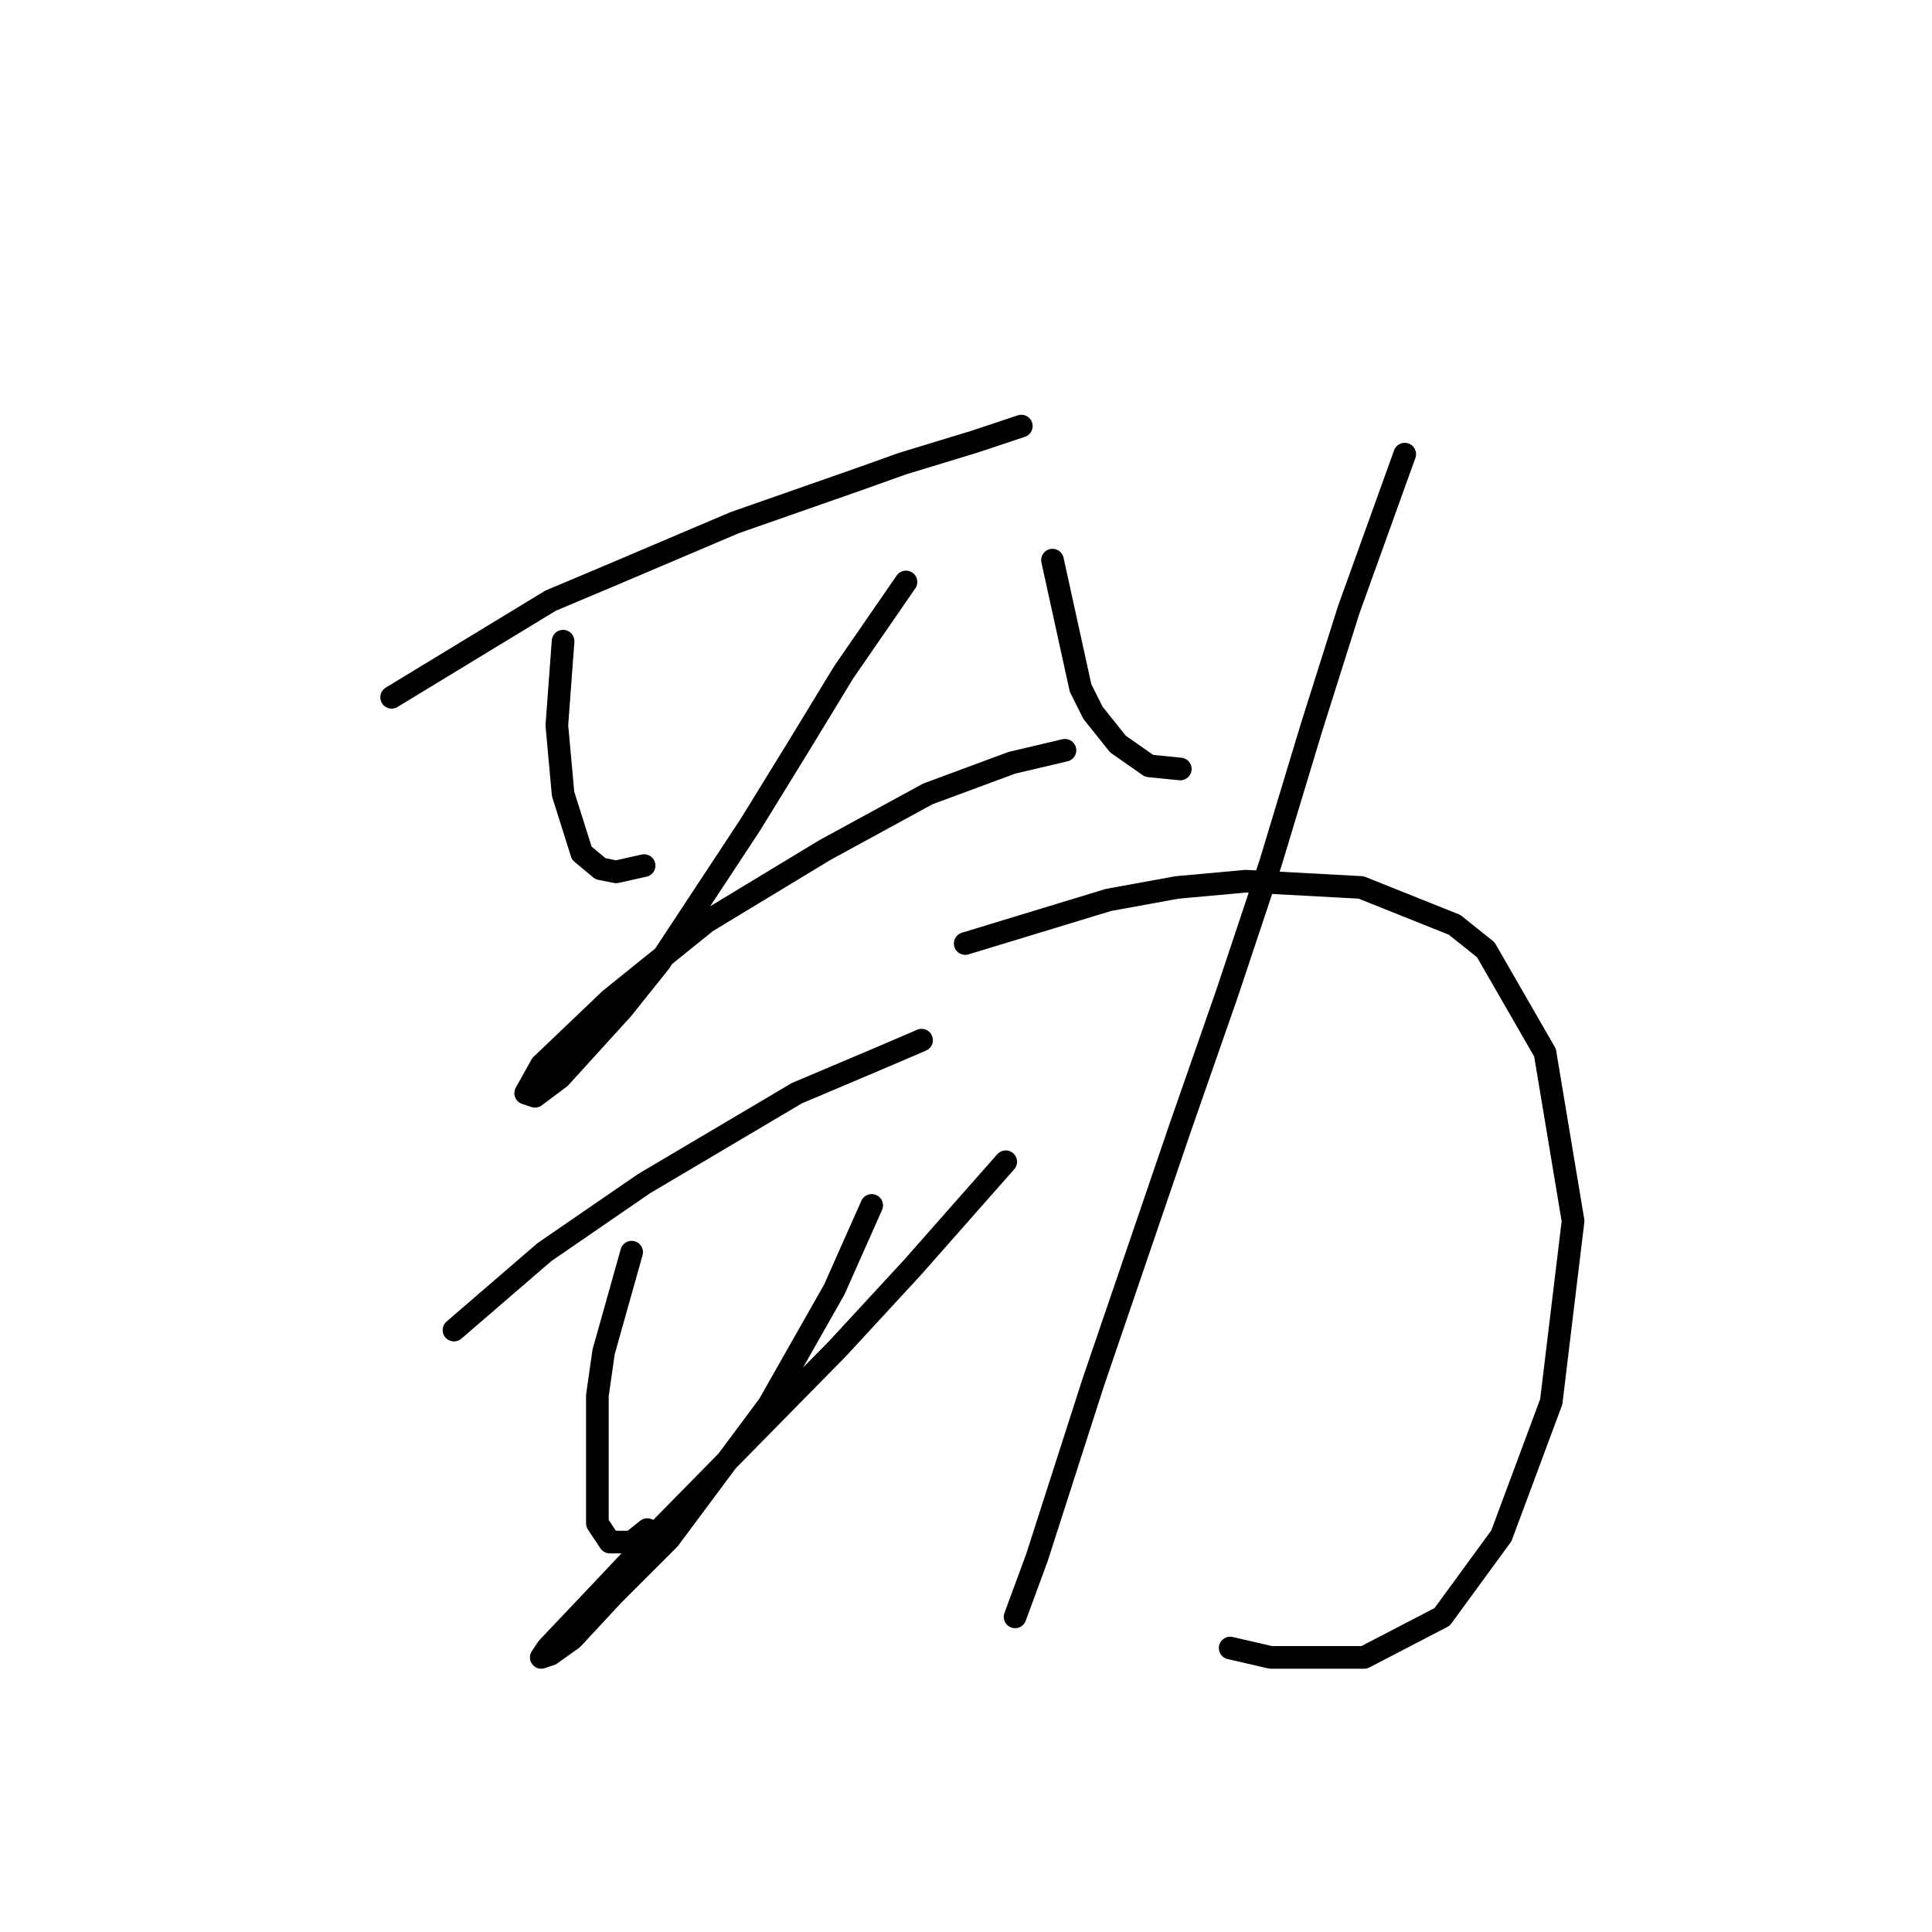 <?xml version="1.0" standalone="no"?>
    <svg width="256" height="256" xmlns="http://www.w3.org/2000/svg" version="1.1">
    <polyline stroke="black" stroke-width="3" stroke-linecap="round" fill="transparent" stroke-linejoin="round" points="51.894 92.394 72.959 79.589 80.807 76.285 97.329 69.263 113.851 63.48 119.634 61.415 129.134 58.524 134.091 56.872 135.33 56.459 135.33 56.459 " />
        <polyline stroke="black" stroke-width="3" stroke-linecap="round" fill="transparent" stroke-linejoin="round" points="74.611 84.959 73.785 96.111 74.611 105.199 77.09 113.047 79.568 115.112 81.633 115.525 85.351 114.699 85.351 114.699 " />
        <polyline stroke="black" stroke-width="3" stroke-linecap="round" fill="transparent" stroke-linejoin="round" points="120.047 77.111 111.786 89.09 106.003 98.59 99.394 109.329 87.416 127.503 82.459 133.699 74.198 142.786 70.894 145.264 69.655 144.851 71.72 141.134 80.807 132.46 93.612 122.134 109.308 112.633 122.938 105.199 134.091 101.068 141.112 99.416 141.112 99.416 " />
        <polyline stroke="black" stroke-width="3" stroke-linecap="round" fill="transparent" stroke-linejoin="round" points="60.155 176.243 72.133 165.917 78.742 161.373 85.351 156.83 105.59 144.851 116.329 140.308 122.112 137.83 122.112 137.83 " />
        <polyline stroke="black" stroke-width="3" stroke-linecap="round" fill="transparent" stroke-linejoin="round" points="83.698 165.917 79.981 179.135 79.155 184.917 79.155 201.852 80.807 204.331 83.698 204.331 85.764 202.678 85.764 202.678 " />
        <polyline stroke="black" stroke-width="3" stroke-linecap="round" fill="transparent" stroke-linejoin="round" points="115.503 159.721 110.547 170.874 101.873 186.156 88.655 203.918 81.22 211.352 75.85 217.135 72.959 219.2 71.72 219.613 72.546 218.374 79.981 210.526 86.59 203.505 110.96 178.721 120.873 167.982 133.264 153.939 133.264 153.939 " />
        <polyline stroke="black" stroke-width="3" stroke-linecap="round" fill="transparent" stroke-linejoin="round" points="139.46 74.22 143.178 91.155 144.83 94.459 146.482 96.525 148.134 98.59 152.265 101.481 156.395 101.894 156.395 101.894 " />
        <polyline stroke="black" stroke-width="3" stroke-linecap="round" fill="transparent" stroke-linejoin="round" points="186.135 60.176 178.7 80.829 173.743 96.525 168.374 114.286 162.591 131.634 156.395 149.395 144.83 183.265 137.395 206.396 134.504 214.244 134.504 214.244 " />
        <polyline stroke="black" stroke-width="3" stroke-linecap="round" fill="transparent" stroke-linejoin="round" points="127.895 125.025 146.895 119.242 155.982 117.59 165.069 116.764 180.352 117.59 192.744 122.547 196.874 125.851 204.722 139.482 208.44 161.786 205.548 185.743 198.939 203.505 191.091 214.244 180.765 219.613 168.374 219.613 163.004 218.374 163.004 218.374 " />
        </svg>